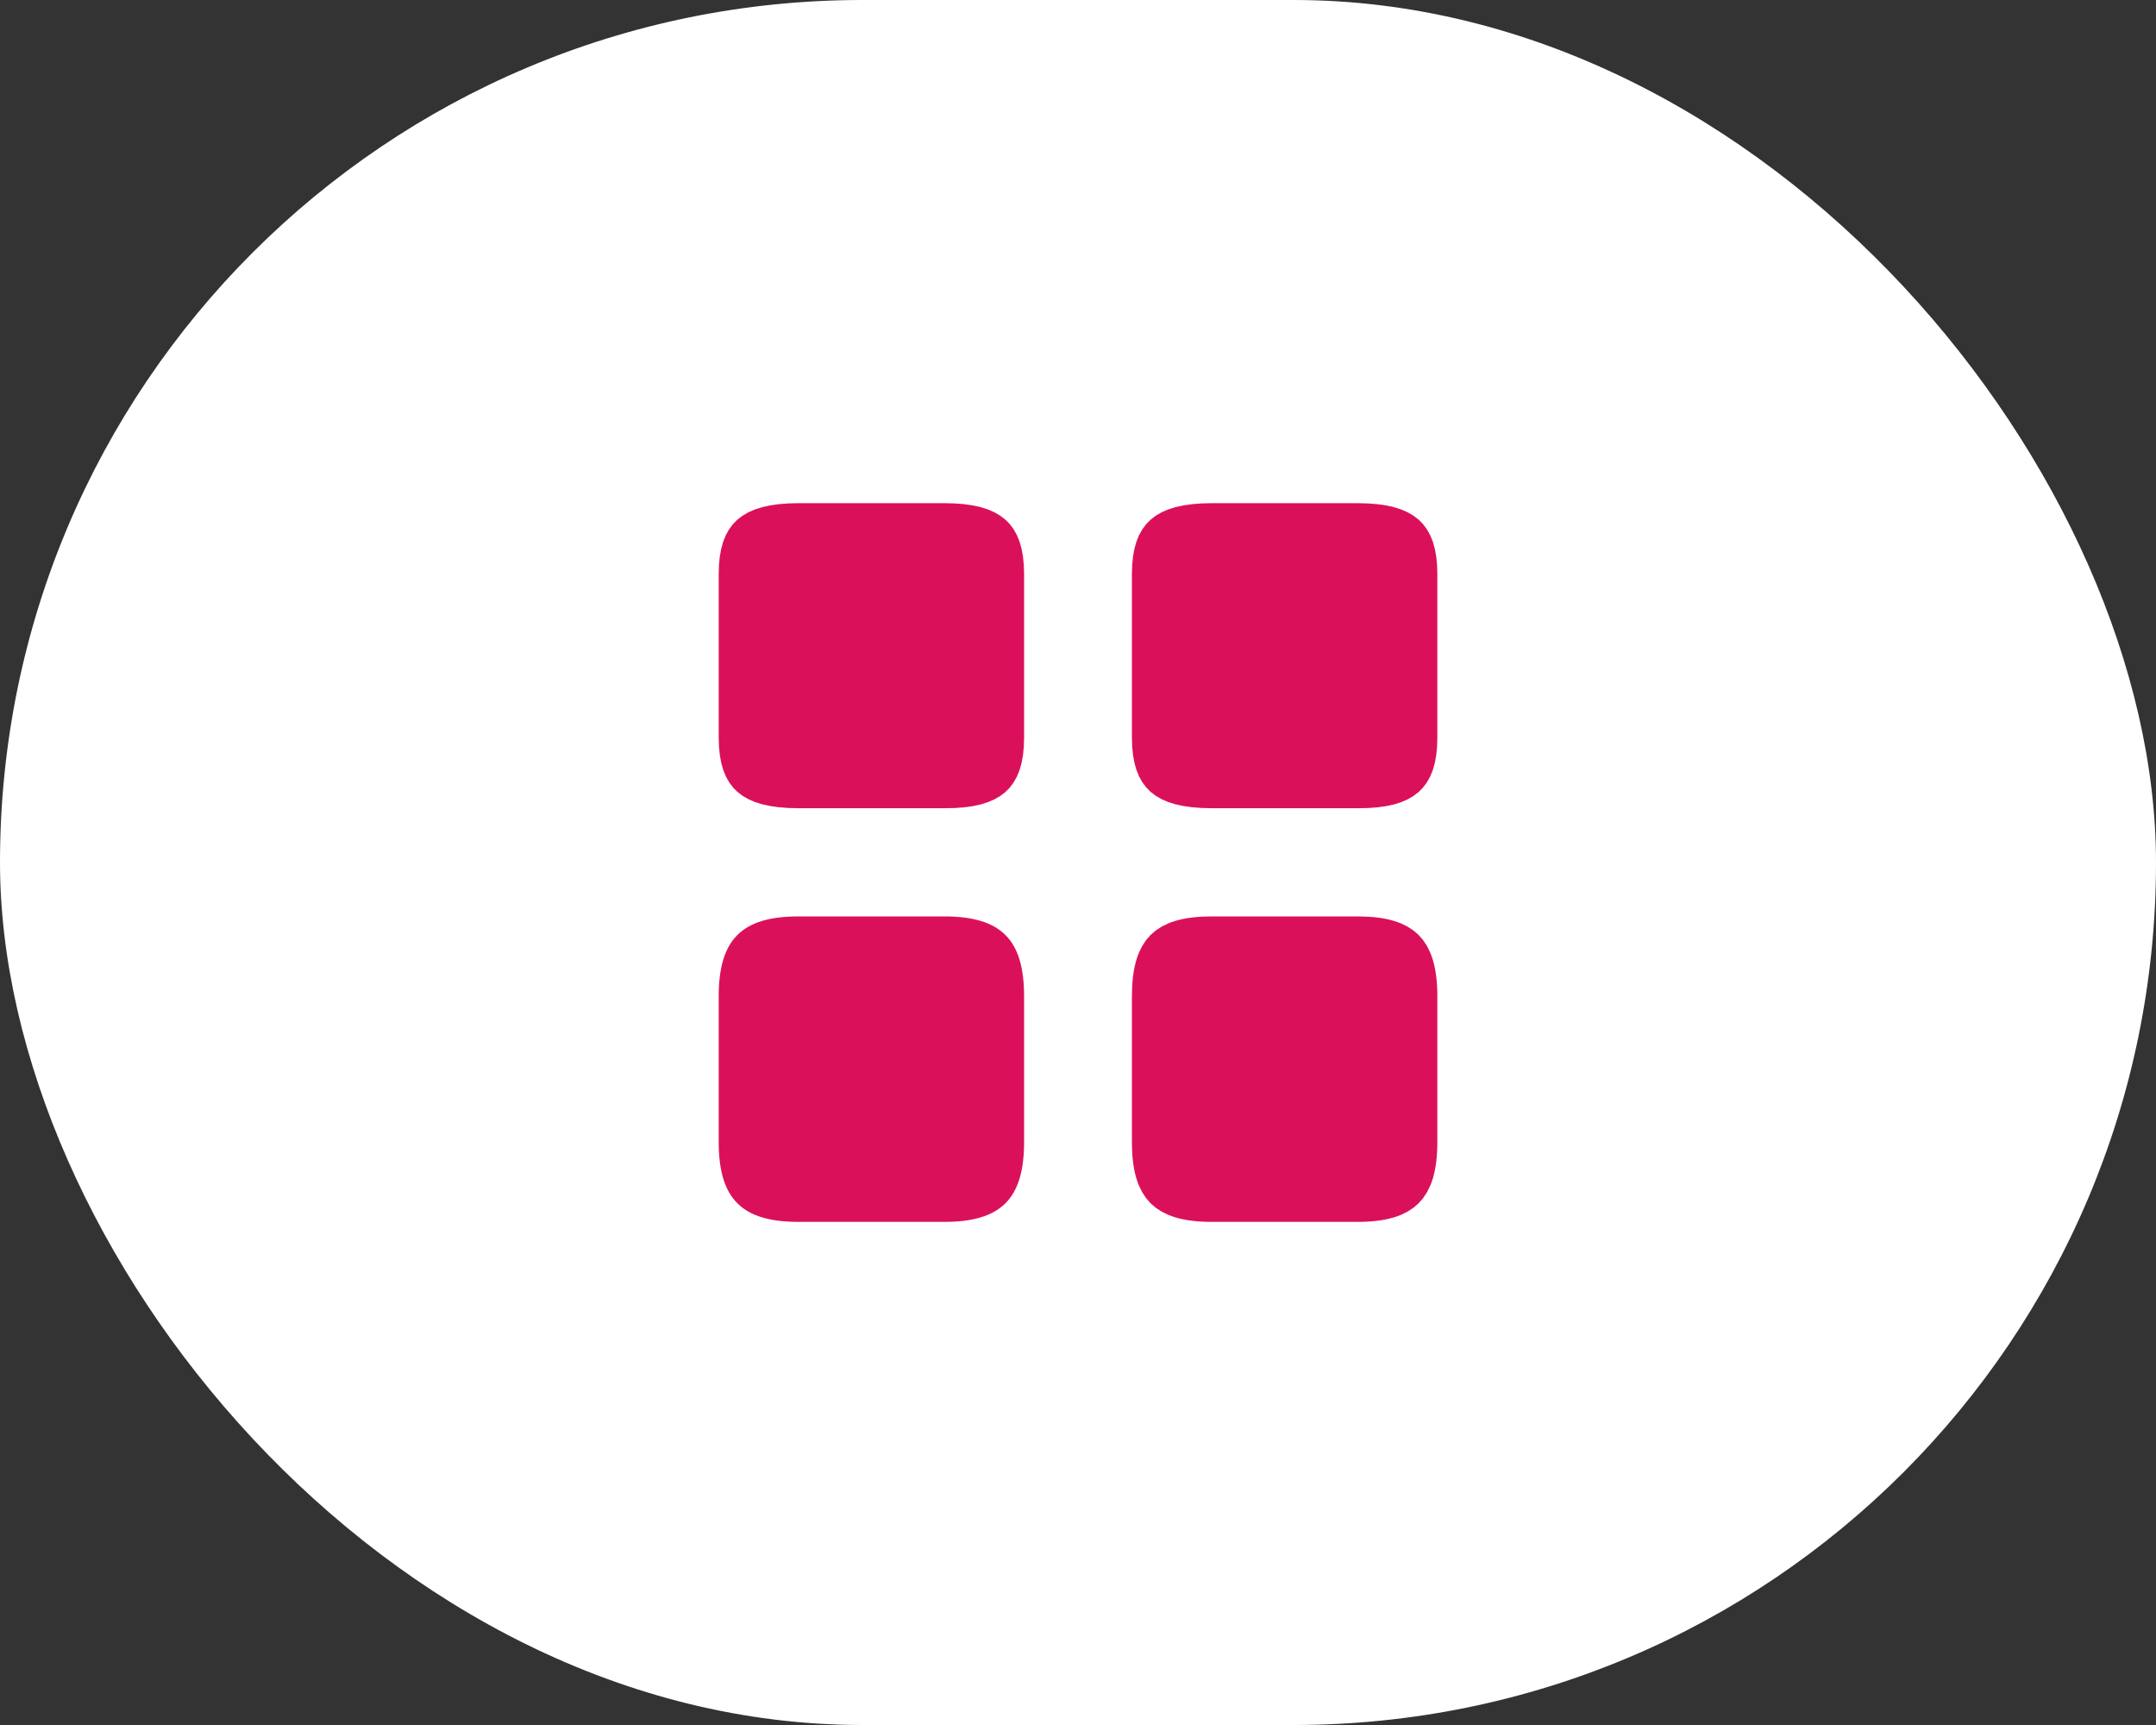 <svg width="40" height="32" viewBox="0 0 40 32" fill="none" xmlns="http://www.w3.org/2000/svg">
<rect x="0" y="0" width="40" height="32" fill="#333333" stroke="none"/>
<rect width="40" height="32" rx="16" fill="white"/>
<path d="M25.183 14.493V14.493H25.18H22.487C21.994 14.493 21.777 14.402 21.677 14.314C21.593 14.24 21.5 14.084 21.5 13.674V10.653C21.5 10.248 21.593 10.09 21.678 10.015C21.778 9.926 21.996 9.834 22.487 9.834H25.18C25.671 9.834 25.889 9.926 25.989 10.015C26.074 10.09 26.167 10.248 26.167 10.653V13.68C26.167 14.086 26.074 14.243 25.989 14.317C25.89 14.405 25.674 14.497 25.183 14.493Z" fill="#DB105B" stroke="#DB105B"/>
<path d="M26.167 18.487V21.18C26.167 21.66 26.067 21.867 25.967 21.967C25.867 22.067 25.66 22.167 25.18 22.167H22.487C22.007 22.167 21.799 22.067 21.699 21.967C21.599 21.867 21.5 21.66 21.5 21.18V18.487C21.5 18.007 21.599 17.799 21.699 17.699C21.799 17.599 22.007 17.5 22.487 17.5H25.18C25.66 17.5 25.867 17.599 25.967 17.699C26.067 17.799 26.167 18.007 26.167 18.487Z" fill="#DB105B" stroke="#DB105B"/>
<path d="M17.517 14.493V14.493H17.514H14.82C14.327 14.493 14.11 14.402 14.011 14.314C13.927 14.24 13.834 14.084 13.834 13.674V10.653C13.834 10.248 13.926 10.09 14.011 10.015C14.112 9.926 14.329 9.834 14.82 9.834H17.514C18.005 9.834 18.222 9.926 18.322 10.015C18.407 10.09 18.5 10.248 18.5 10.653V13.68C18.5 14.086 18.407 14.243 18.323 14.317C18.224 14.405 18.007 14.497 17.517 14.493Z" fill="#DB105B" stroke="#DB105B"/>
<path d="M19 21.18V18.487C19 17.427 18.573 17 17.514 17H14.82C13.76 17 13.334 17.427 13.334 18.487V21.18C13.334 22.24 13.76 22.667 14.82 22.667H17.514C18.573 22.667 19 22.24 19 21.18Z" fill="#DB105B"/>
</svg>
